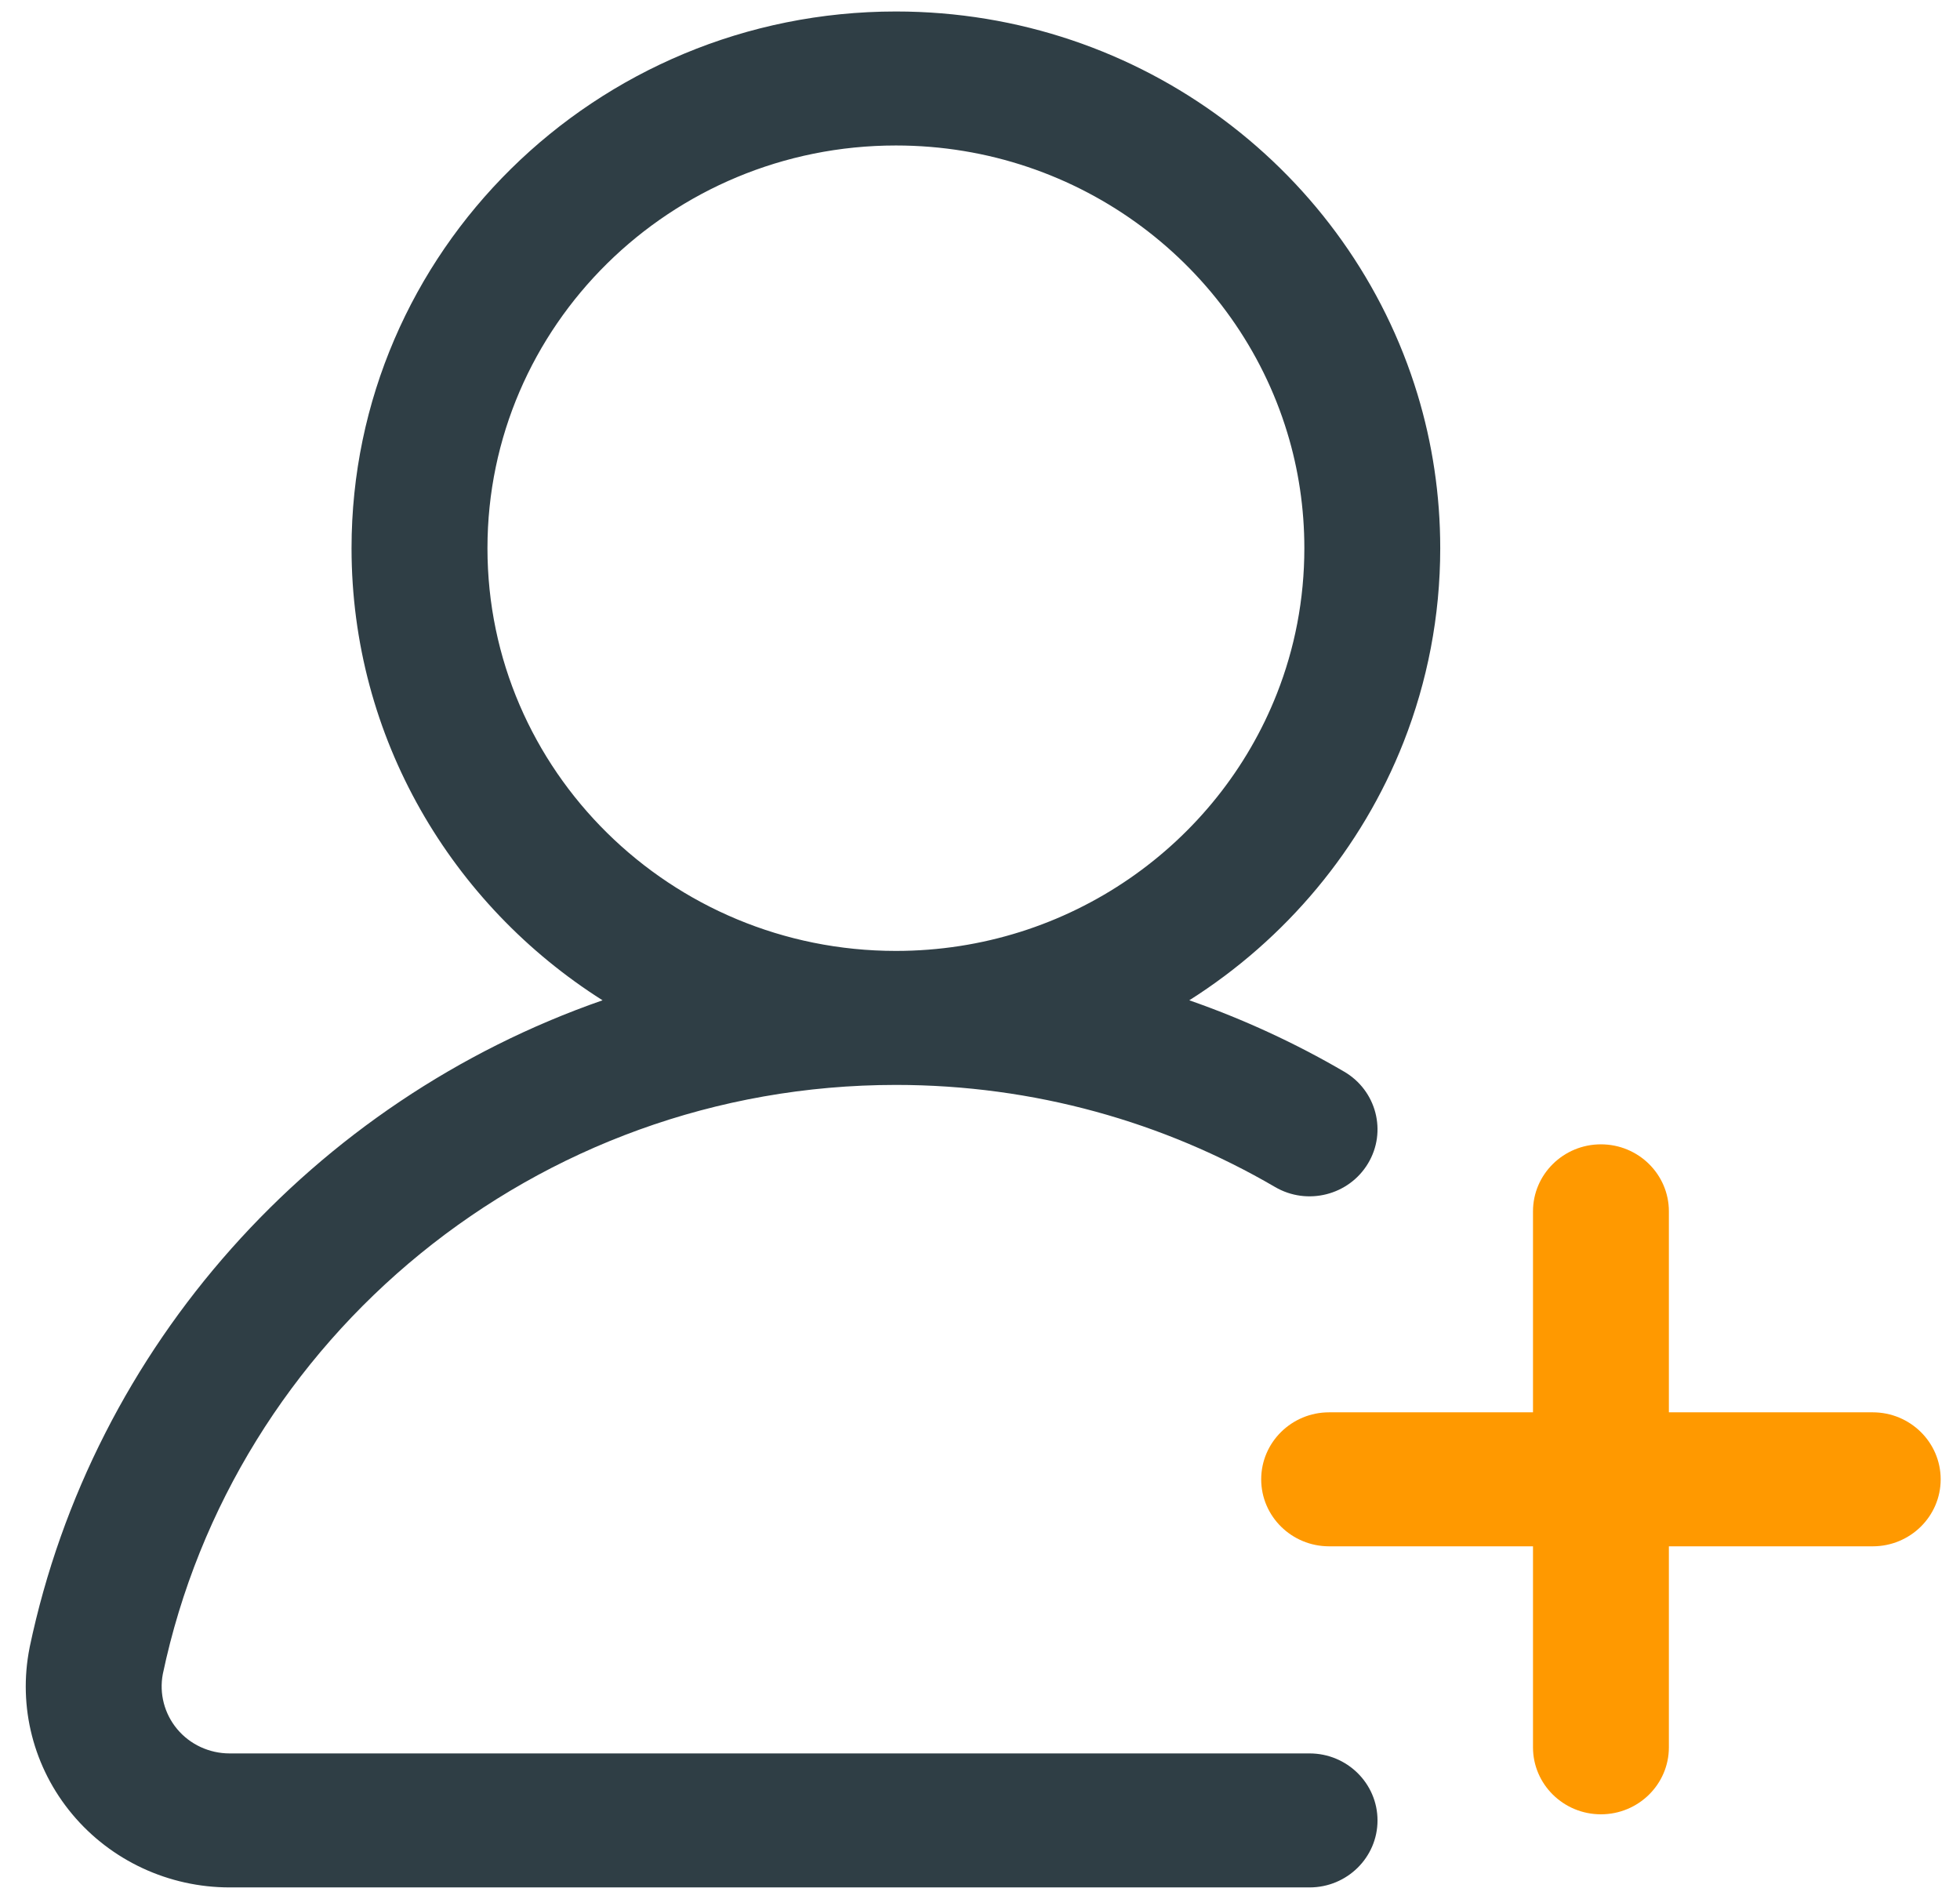 <svg width="64" height="62" viewBox="0 0 64 62" fill="none" xmlns="http://www.w3.org/2000/svg">
<path fill-rule="evenodd" clip-rule="evenodd" d="M29.254 35.423C17.468 35.423 7.625 43.694 5.316 54.66C5.196 55.297 5.367 55.953 5.784 56.454C6.205 56.959 6.835 57.25 7.497 57.25H42.761C43.986 57.25 44.98 58.23 44.98 59.438C44.98 60.645 43.986 61.625 42.761 61.625H7.499C5.509 61.625 3.625 60.75 2.36 59.236C1.093 57.72 0.583 55.73 0.965 53.805C0.965 53.796 0.967 53.787 0.969 53.781C3.035 43.948 10.235 35.946 19.675 32.66C14.748 29.543 11.479 24.094 11.479 17.899C11.479 8.228 19.445 0.375 29.254 0.375C37.292 0.375 44.09 5.647 46.285 12.872C46.769 14.465 47.028 16.153 47.028 17.899C47.028 20.128 46.604 22.261 45.834 24.223C44.463 27.714 41.987 30.665 38.834 32.66C40.605 33.277 42.298 34.06 43.891 34.99C44.945 35.605 45.295 36.948 44.67 37.987C44.046 39.026 42.686 39.372 41.632 38.755C38.005 36.639 33.771 35.423 29.254 35.423ZM29.254 31.048C34.92 31.048 39.764 27.559 41.696 22.644C42.276 21.172 42.591 19.573 42.591 17.899C42.591 16.589 42.398 15.322 42.034 14.128C40.387 8.705 35.286 4.75 29.254 4.75C21.892 4.75 15.917 10.643 15.917 17.899C15.917 25.157 21.892 31.048 29.254 31.048Z" fill="#2F3E45"/>
<path fill-rule="evenodd" clip-rule="evenodd" d="M50.057 50.488H43.4C42.176 50.488 41.182 49.508 41.182 48.301C41.182 47.093 42.176 46.113 43.4 46.113H50.057V39.551C50.057 38.343 51.051 37.363 52.275 37.363C53.5 37.363 54.494 38.343 54.494 39.551V46.113H61.15C62.375 46.113 63.369 47.093 63.369 48.301C63.369 49.508 62.375 50.488 61.15 50.488H54.494V57.051C54.494 58.258 53.5 59.238 52.275 59.238C51.051 59.238 50.057 58.258 50.057 57.051V50.488Z" fill="#FF9900"/>
</svg>
